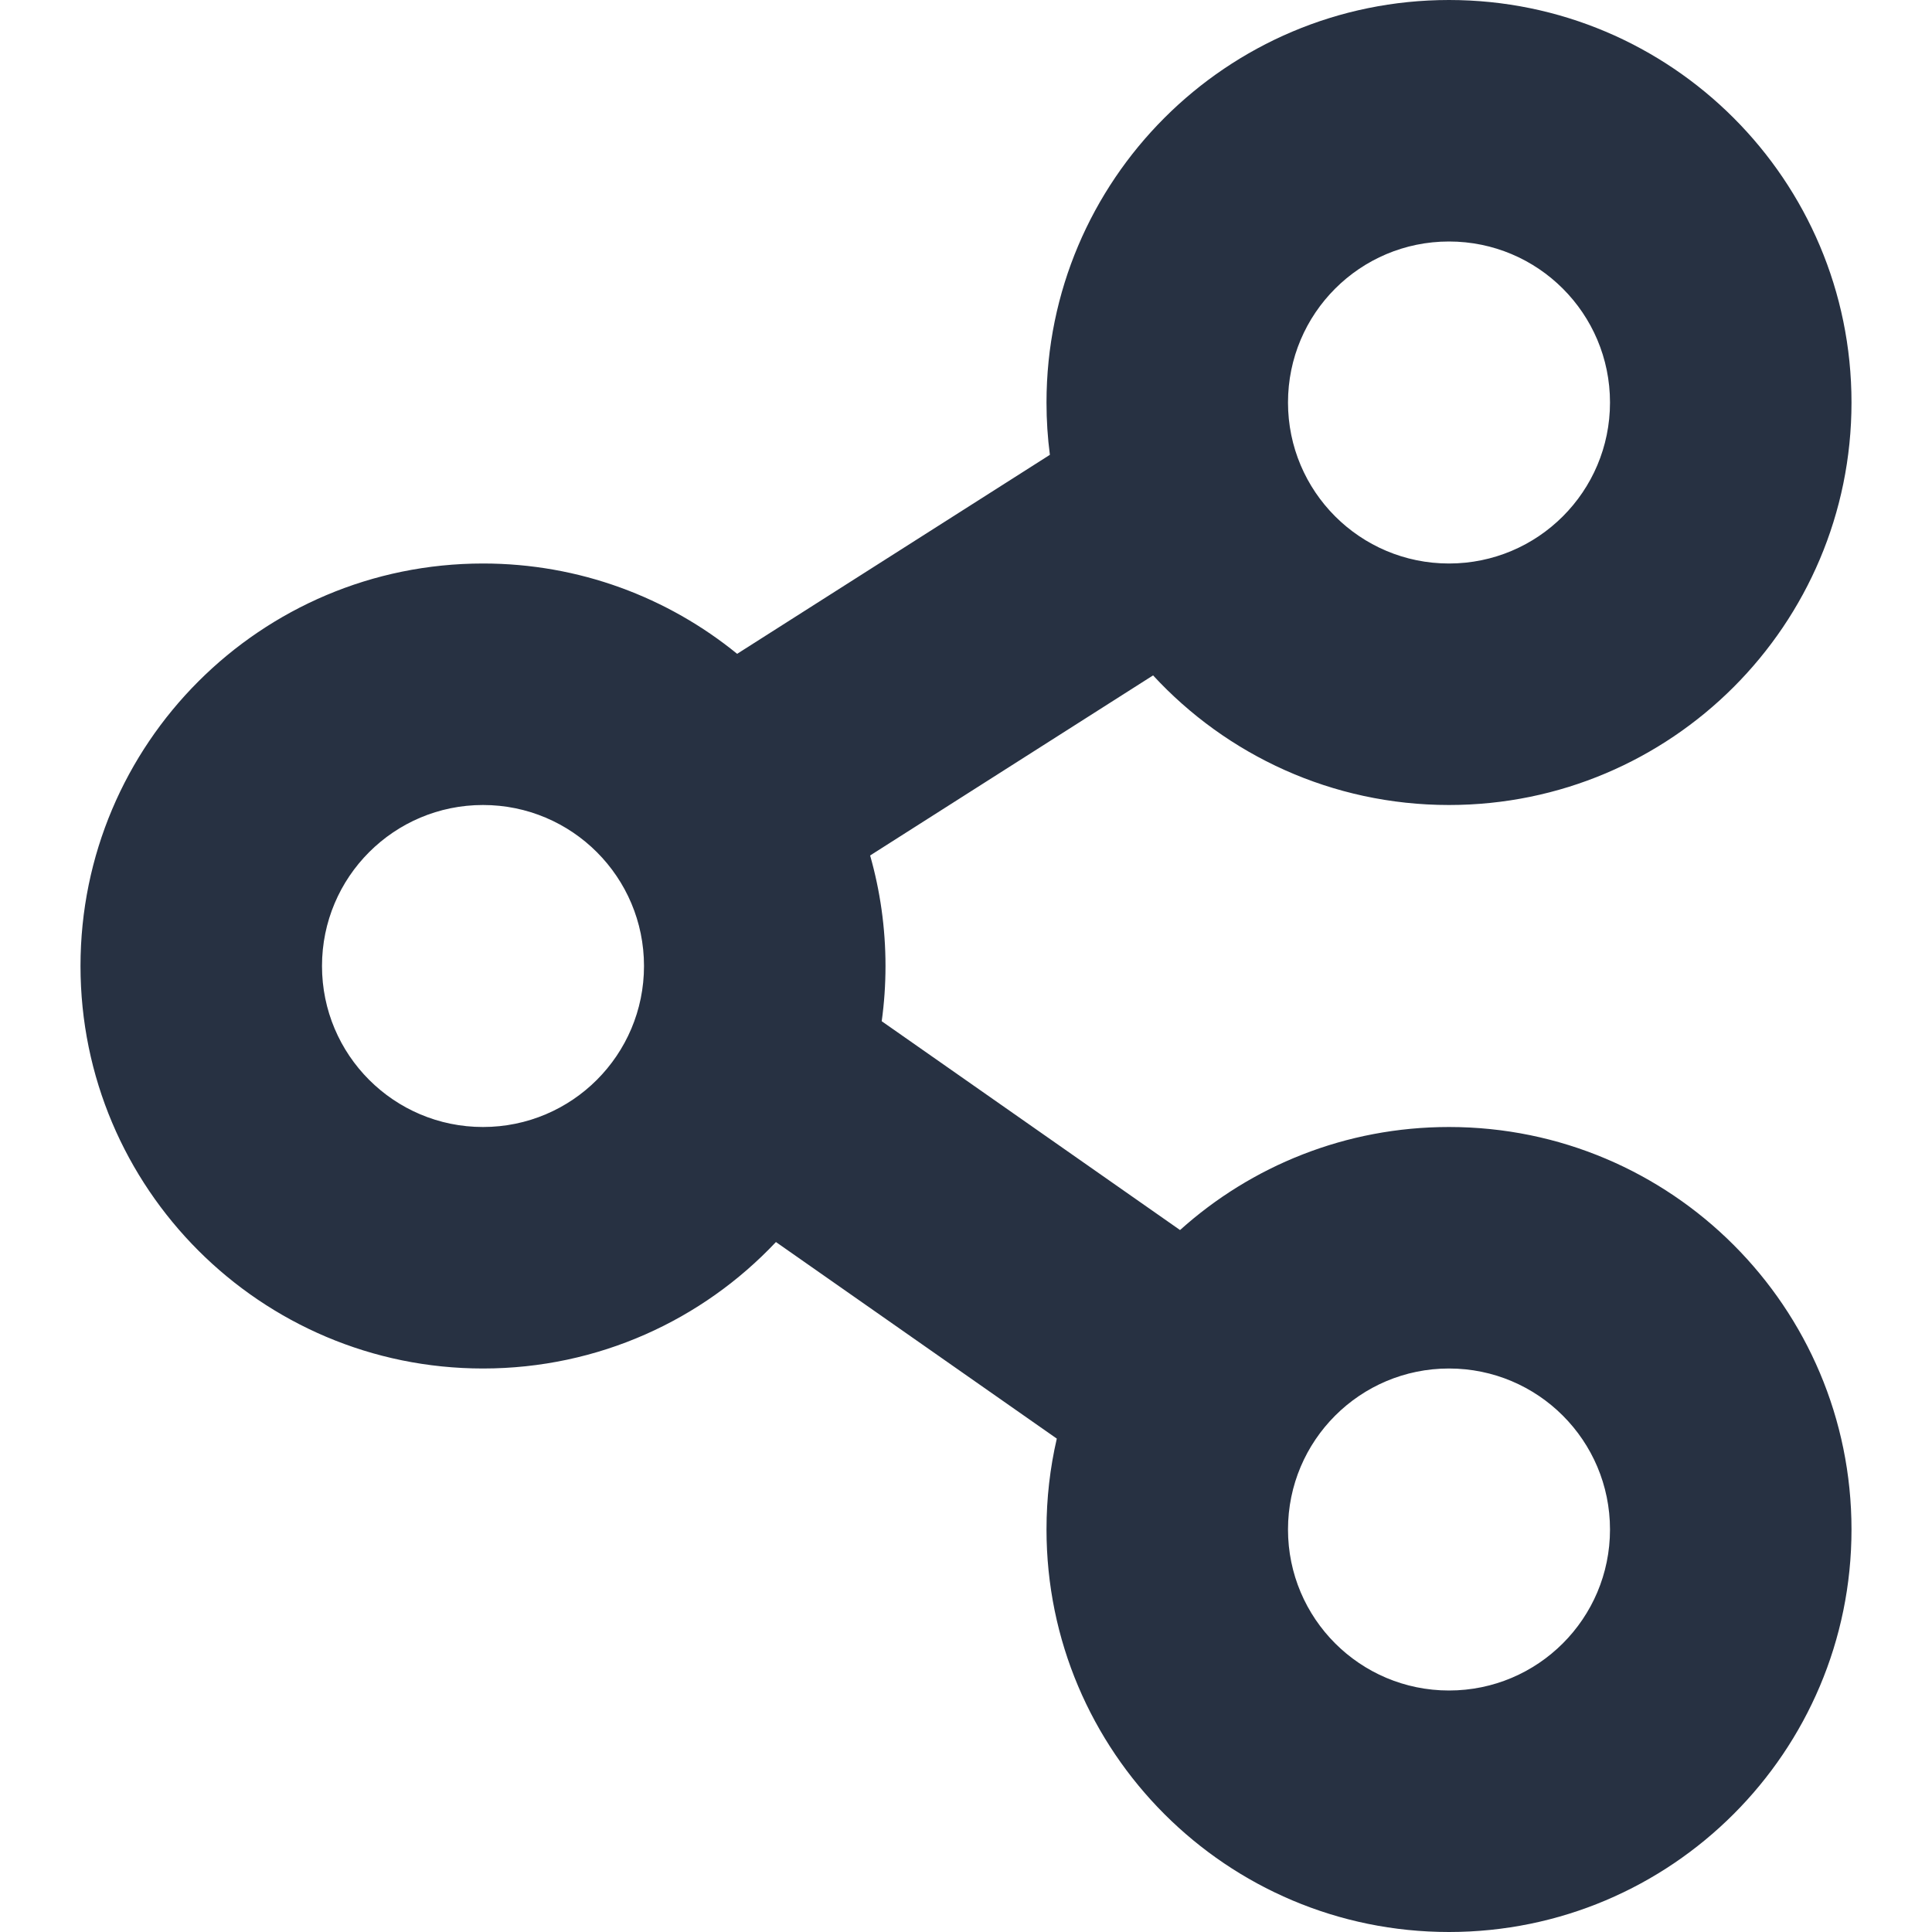 <svg width="24" height="24" viewBox="0 0 24 24" fill="none" xmlns="http://www.w3.org/2000/svg">
<path fill-rule="evenodd" clip-rule="evenodd" d="M18 7C19.105 7 20 6.105 20 5C20 3.895 19.105 3 18 3C16.895 3 16 3.895 16 5C16 6.105 16.895 7 18 7ZM18 10C20.761 10 23 7.761 23 5C23 2.239 20.761 0 18 0C15.239 0 13 2.239 13 5C13 5.22 13.014 5.437 13.042 5.65L9.157 8.122C8.296 7.421 7.197 7 6 7C3.239 7 1 9.239 1 12C1 14.761 3.239 17 6 17C7.434 17 8.728 16.396 9.639 15.429L13.128 17.871C13.044 18.234 13 18.612 13 19C13 21.761 15.239 24 18 24C20.761 24 23 21.761 23 19C23 16.239 20.761 14 18 14C16.716 14 15.544 14.484 14.659 15.28L10.953 12.686C10.984 12.462 11 12.233 11 12C11 11.524 10.933 11.063 10.809 10.627L14.324 8.39C15.238 9.38 16.547 10 18 10ZM6 14C7.105 14 8 13.105 8 12C8 10.895 7.105 10 6 10C4.895 10 4 10.895 4 12C4 13.105 4.895 14 6 14ZM20 19C20 20.105 19.105 21 18 21C16.895 21 16 20.105 16 19C16 17.895 16.895 17 18 17C19.105 17 20 17.895 20 19Z" fill="#273142"/>
</svg>
